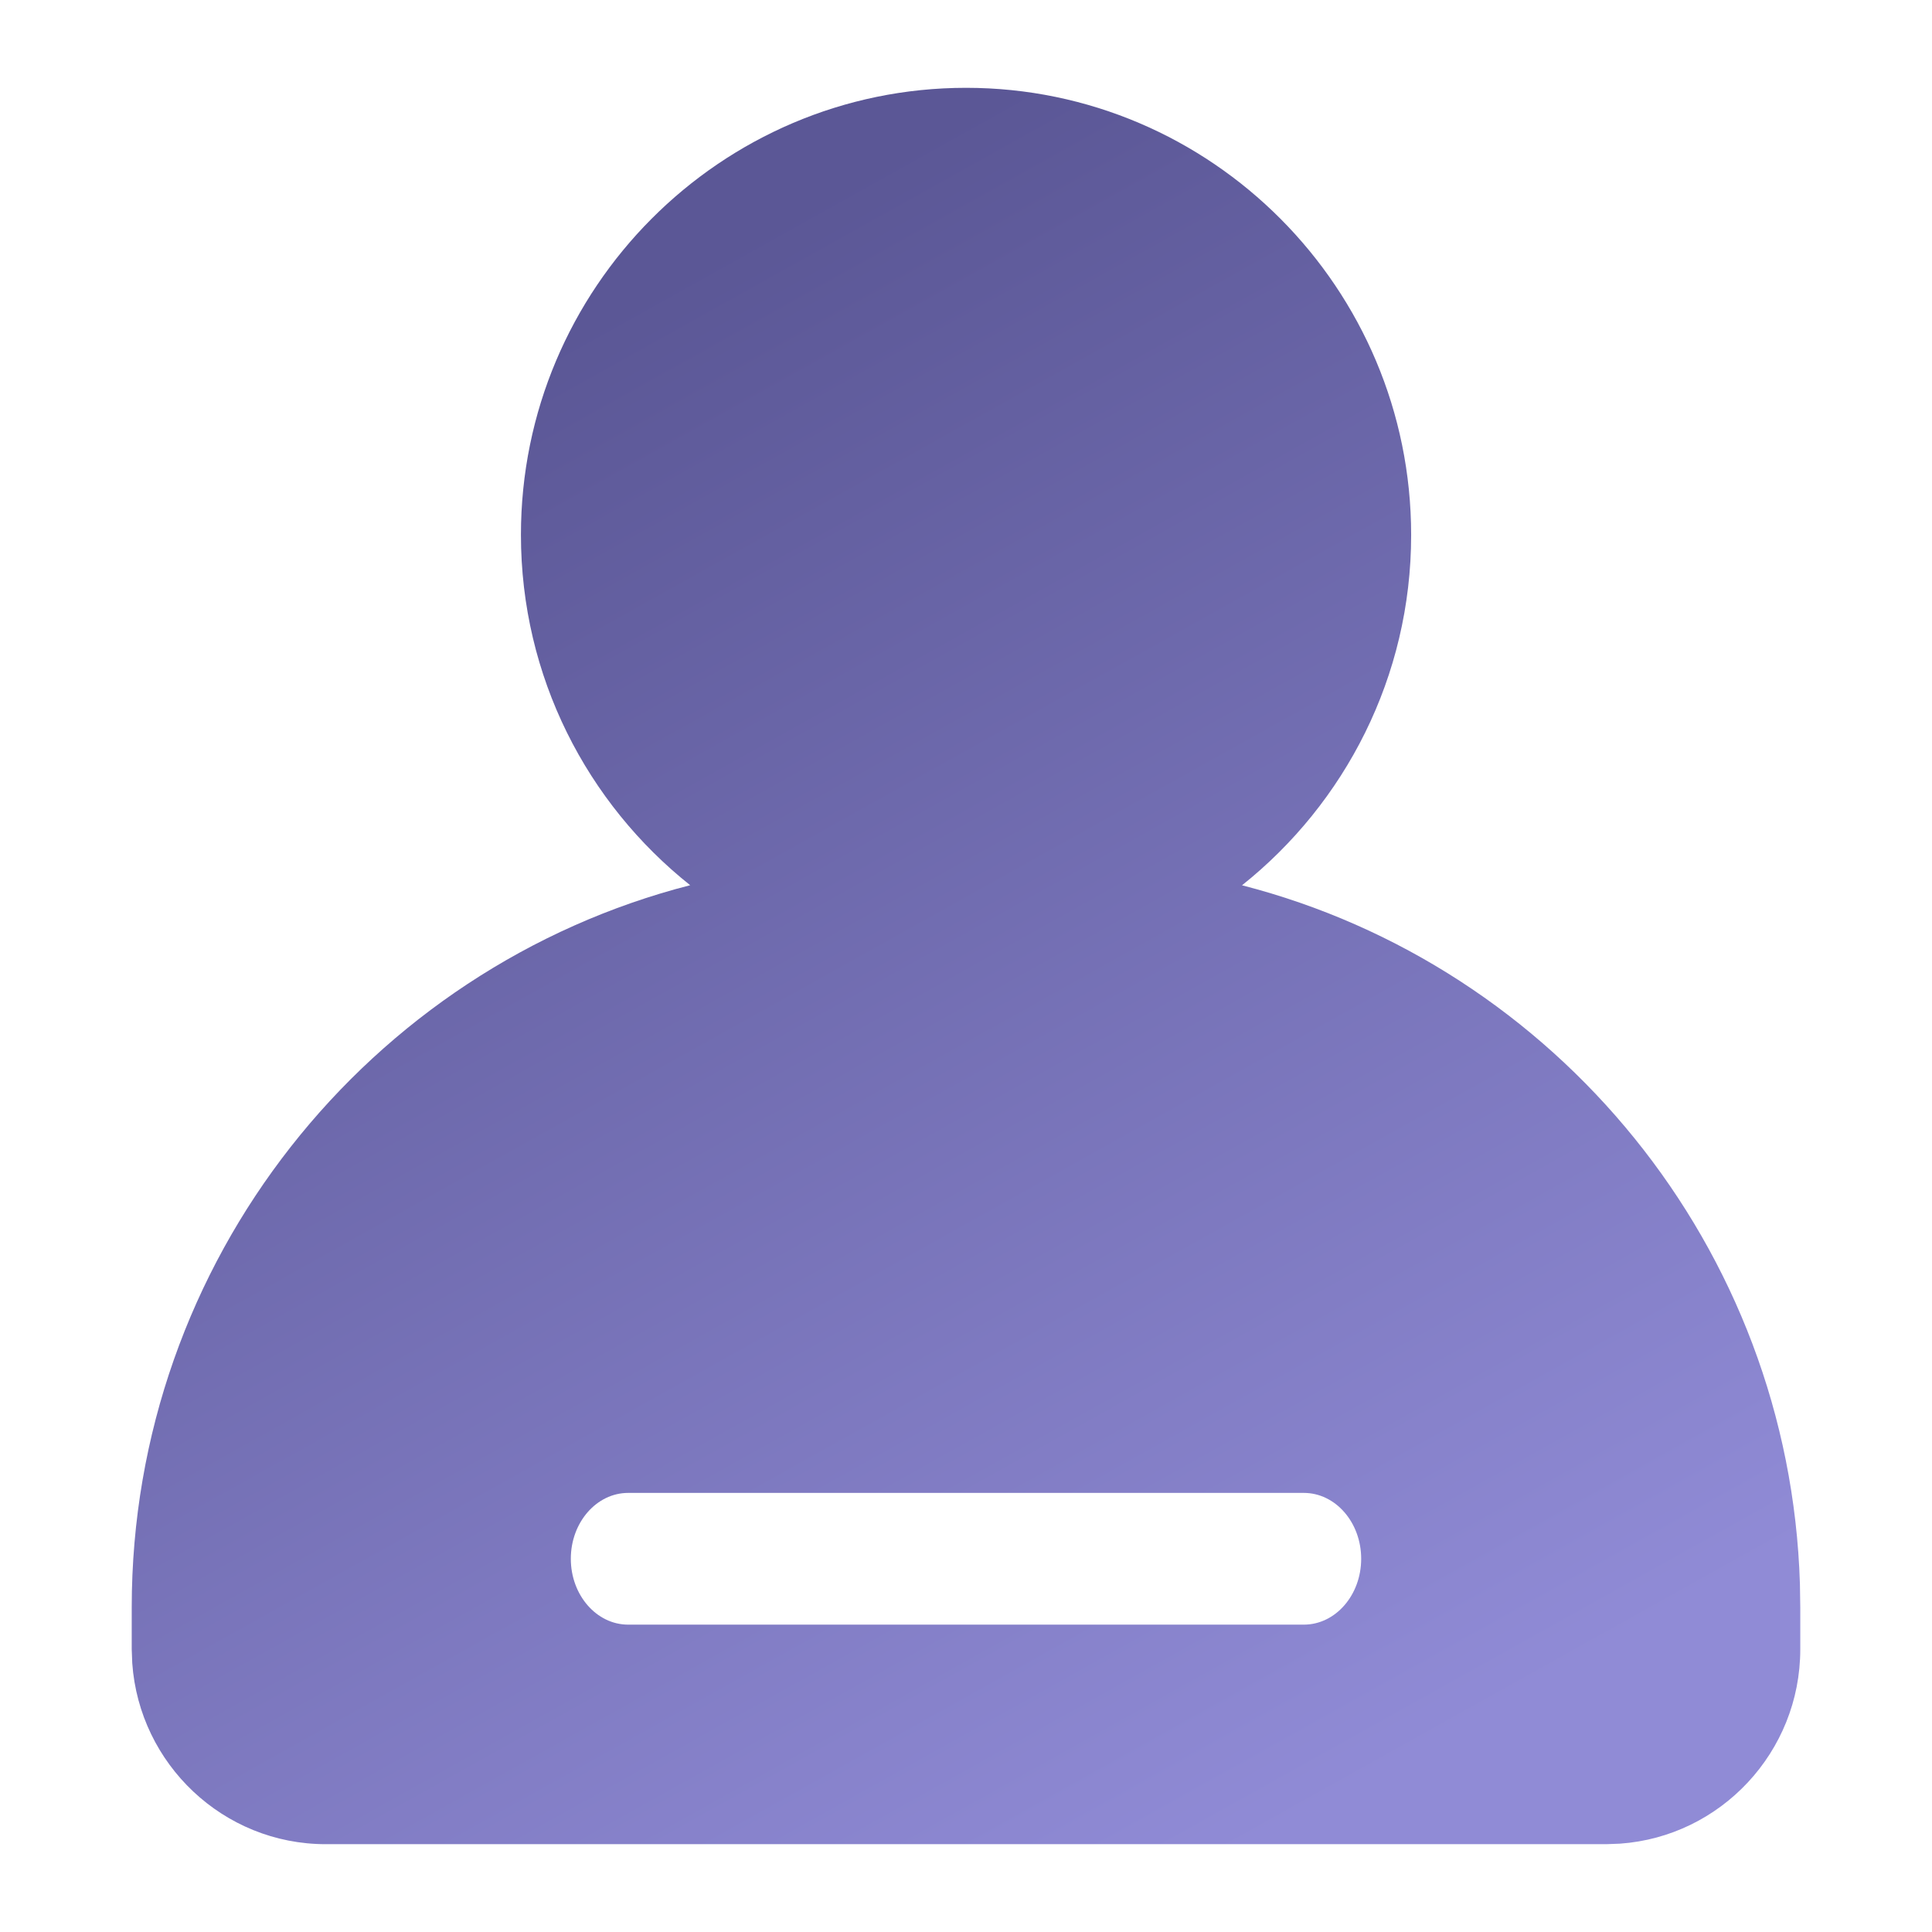 <?xml version="1.0" encoding="UTF-8"?>
<svg width="22px" height="22px" viewBox="0 0 22 22" version="1.1" xmlns="http://www.w3.org/2000/svg" xmlns:xlink="http://www.w3.org/1999/xlink">
    <title>编组 4</title>
    <defs>
        <linearGradient x1="81.276%" y1="92.725%" x2="35.977%" y2="8.785%" id="linearGradient-1">
            <stop stop-color="#908BD6" offset="0%"></stop>
            <stop stop-color="#5B5796" offset="100%"></stop>
        </linearGradient>
    </defs>
    <g id="标签页面" stroke="none" stroke-width="1" fill="none" fill-rule="evenodd">
        <g id="标签栏图标" transform="translate(-321, -412)">
            <g id="编组-6备份" transform="translate(0, 406)">
                <g id="编组-4" transform="translate(321, 6)">
                    <rect id="矩形" x="0" y="0" width="22" height="22"></rect>
                    <g id="我的-(4)备份" transform="translate(1.5, 1)" fill="url(#linearGradient-1)" fill-rule="nonzero">
                        <path d="M9.501,0 C12.295,0 14.569,2.284 14.569,5.092 C14.569,6.707 13.814,8.148 12.643,9.081 C16.211,9.997 18.878,13.199 18.996,17.036 L19,17.304 L19,17.781 C19,18.951 18.093,19.913 16.948,19.994 L16.791,20 L2.209,20 C1.044,20 0.087,19.089 0.006,17.939 L0,17.781 L0,17.304 C0,13.348 2.708,10.017 6.359,9.08 C5.186,8.147 4.432,6.706 4.432,5.09 C4.432,2.283 6.706,0 9.501,0 Z M13.347,16 L5.653,16 C5.293,16 5,16.336 5,16.75 C5,17.164 5.293,17.5 5.653,17.5 L13.347,17.5 C13.707,17.5 14,17.164 14,16.75 C14,16.336 13.707,16 13.347,16 Z" id="形状结合"></path>
                    </g>
                </g>
            </g>
        </g>
    </g>
</svg>